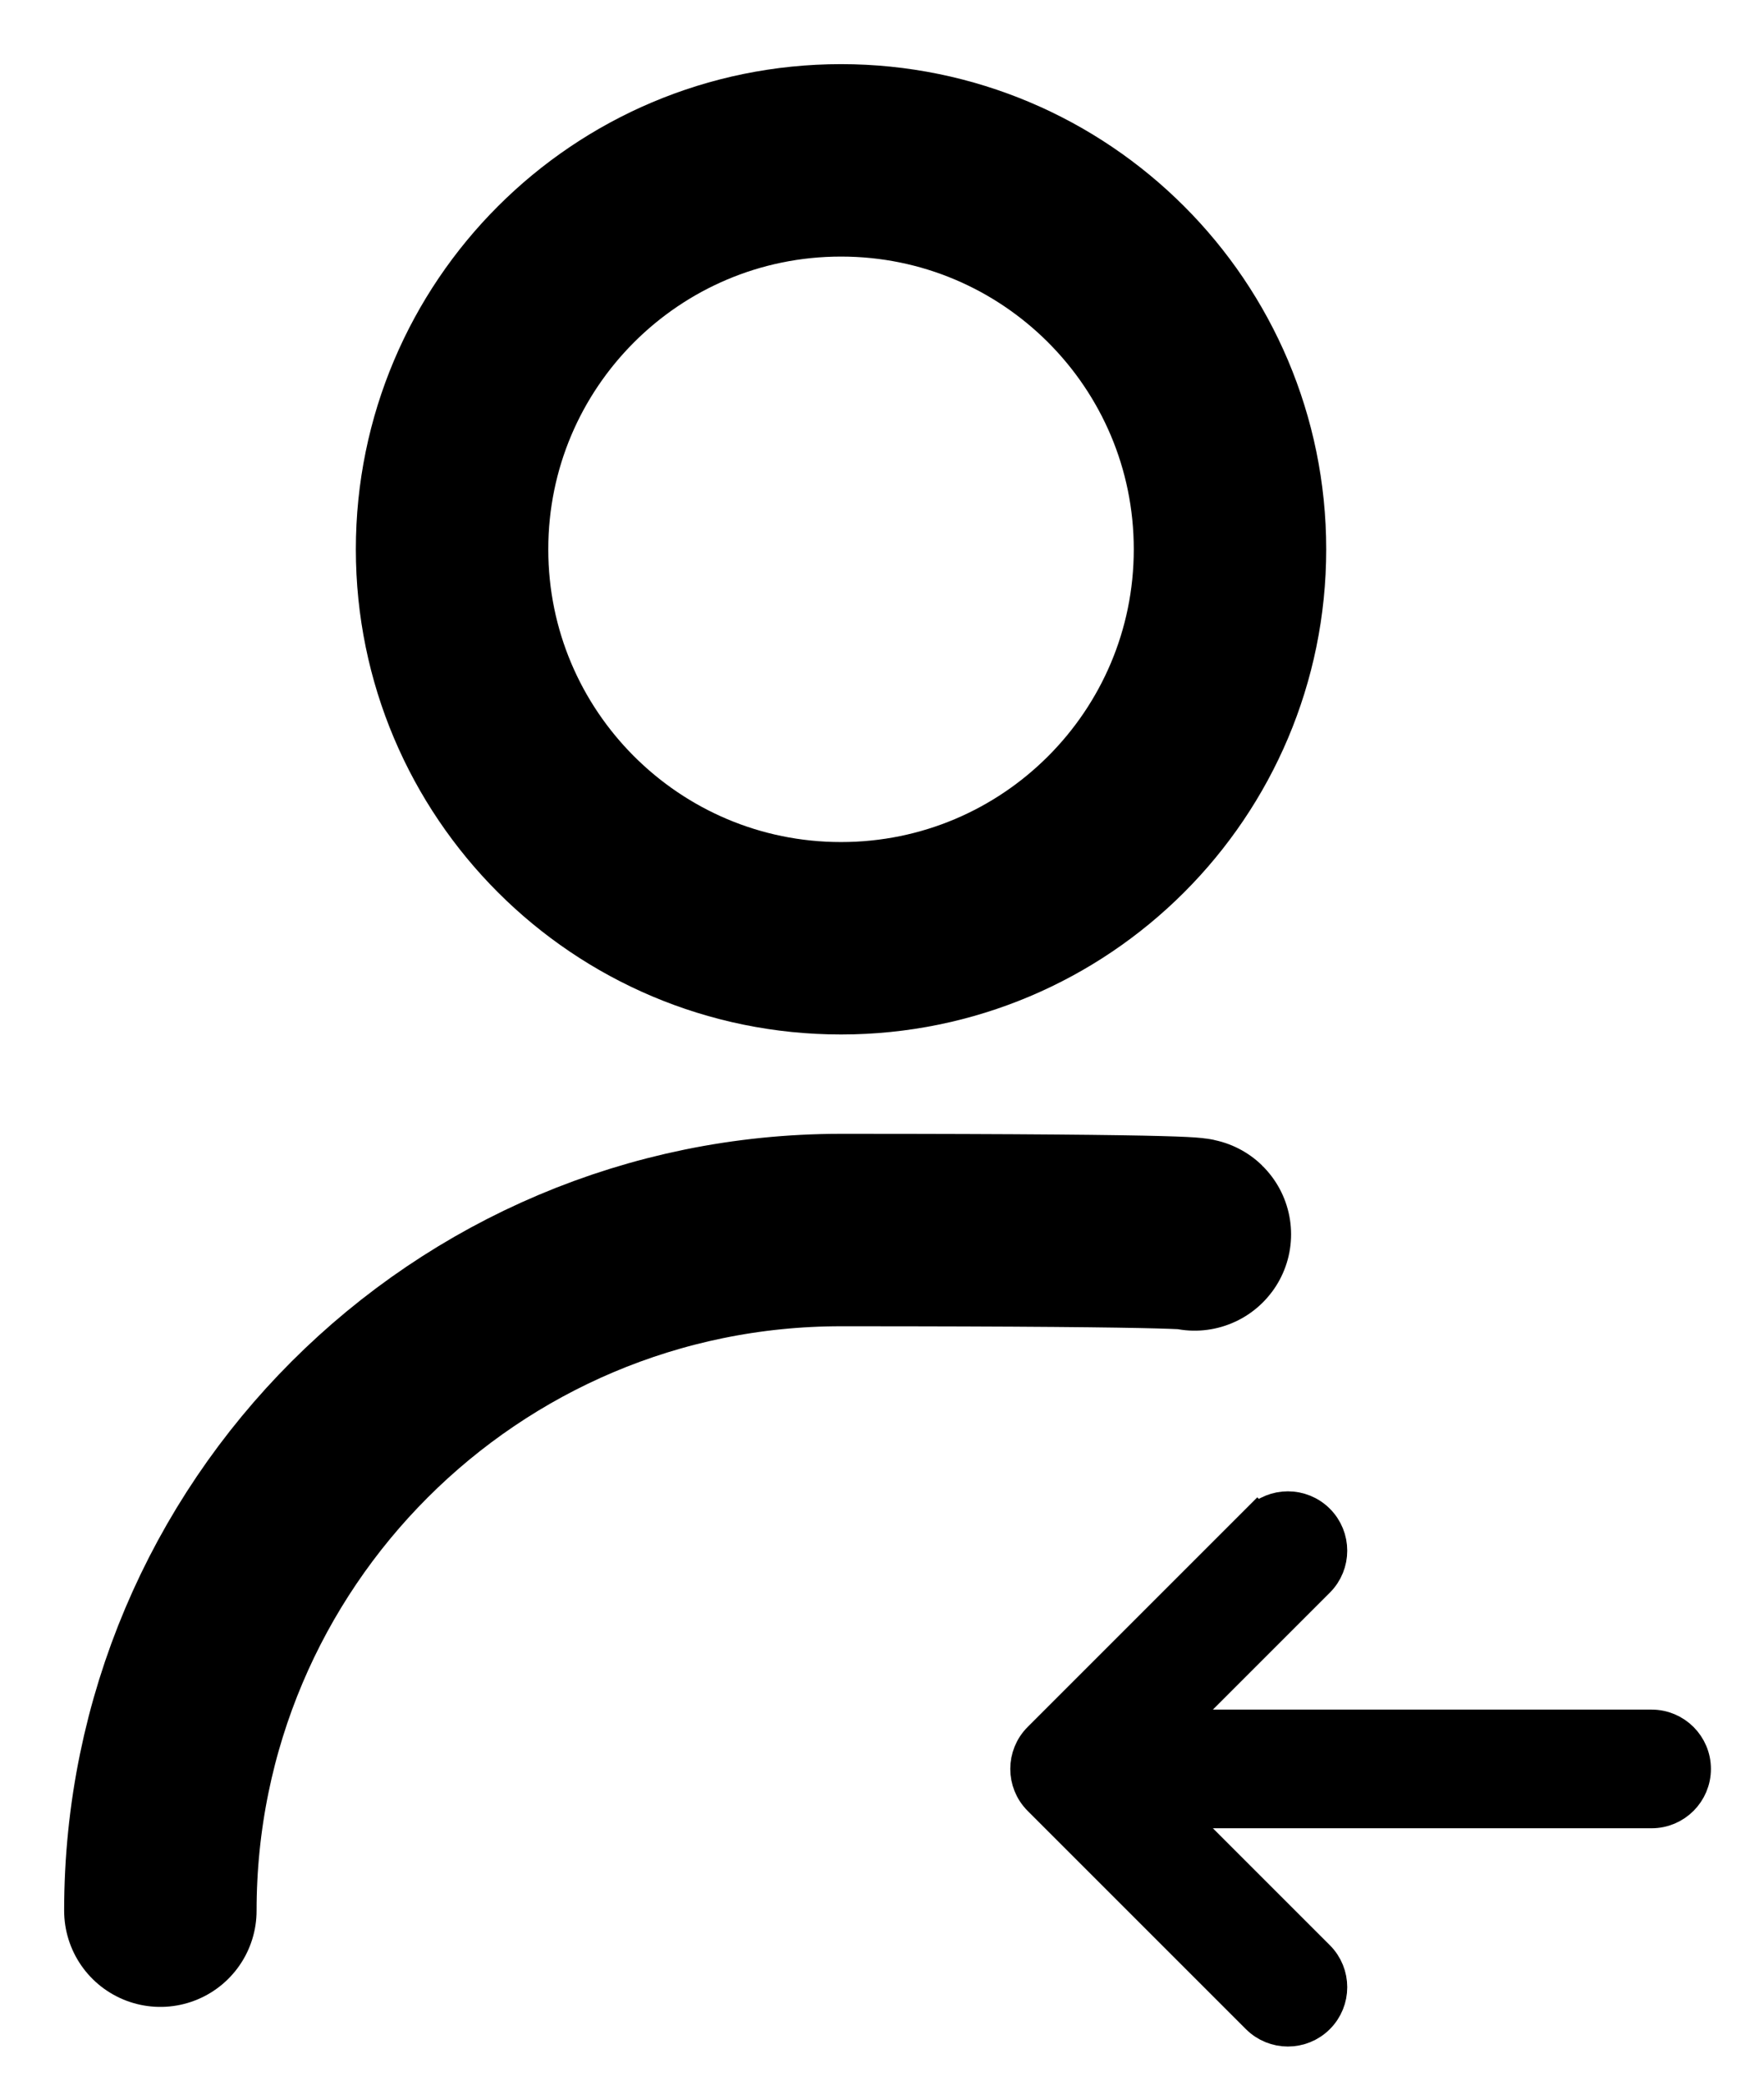 <svg width="22" height="26" viewBox="0 0 22 26" fill="none" xmlns="http://www.w3.org/2000/svg">
<path d="M14.899 15.396C14.899 15.396 15.178 15.341 10.489 15.341C5.801 15.341 2 19.142 2 23.83M10.489 11.702C7.81 11.702 5.638 9.53 5.638 6.851C5.638 4.172 7.81 2 10.489 2C13.168 2 15.34 4.172 15.34 6.851C15.34 9.53 13.168 11.702 10.489 11.702Z" stroke="black" stroke-width="2.4" stroke-linecap="round" stroke-linejoin="round"/>
<path d="M14.644 22.602H20.598C20.896 22.602 21.138 22.36 21.138 22.062C21.138 21.764 20.896 21.522 20.598 21.522H14.644L16.444 19.722C16.444 19.722 16.444 19.722 16.444 19.722C16.655 19.511 16.655 19.169 16.444 18.958C16.233 18.747 15.891 18.747 15.68 18.958L15.821 19.1L15.68 18.958L12.958 21.68L12.958 21.68C12.747 21.891 12.747 22.233 12.958 22.444L12.958 22.444L15.68 25.166C15.891 25.377 16.233 25.377 16.444 25.166C16.655 24.955 16.655 24.613 16.444 24.402L14.644 22.602Z" fill="black" stroke="black" stroke-width="0.4"/>
</svg>
